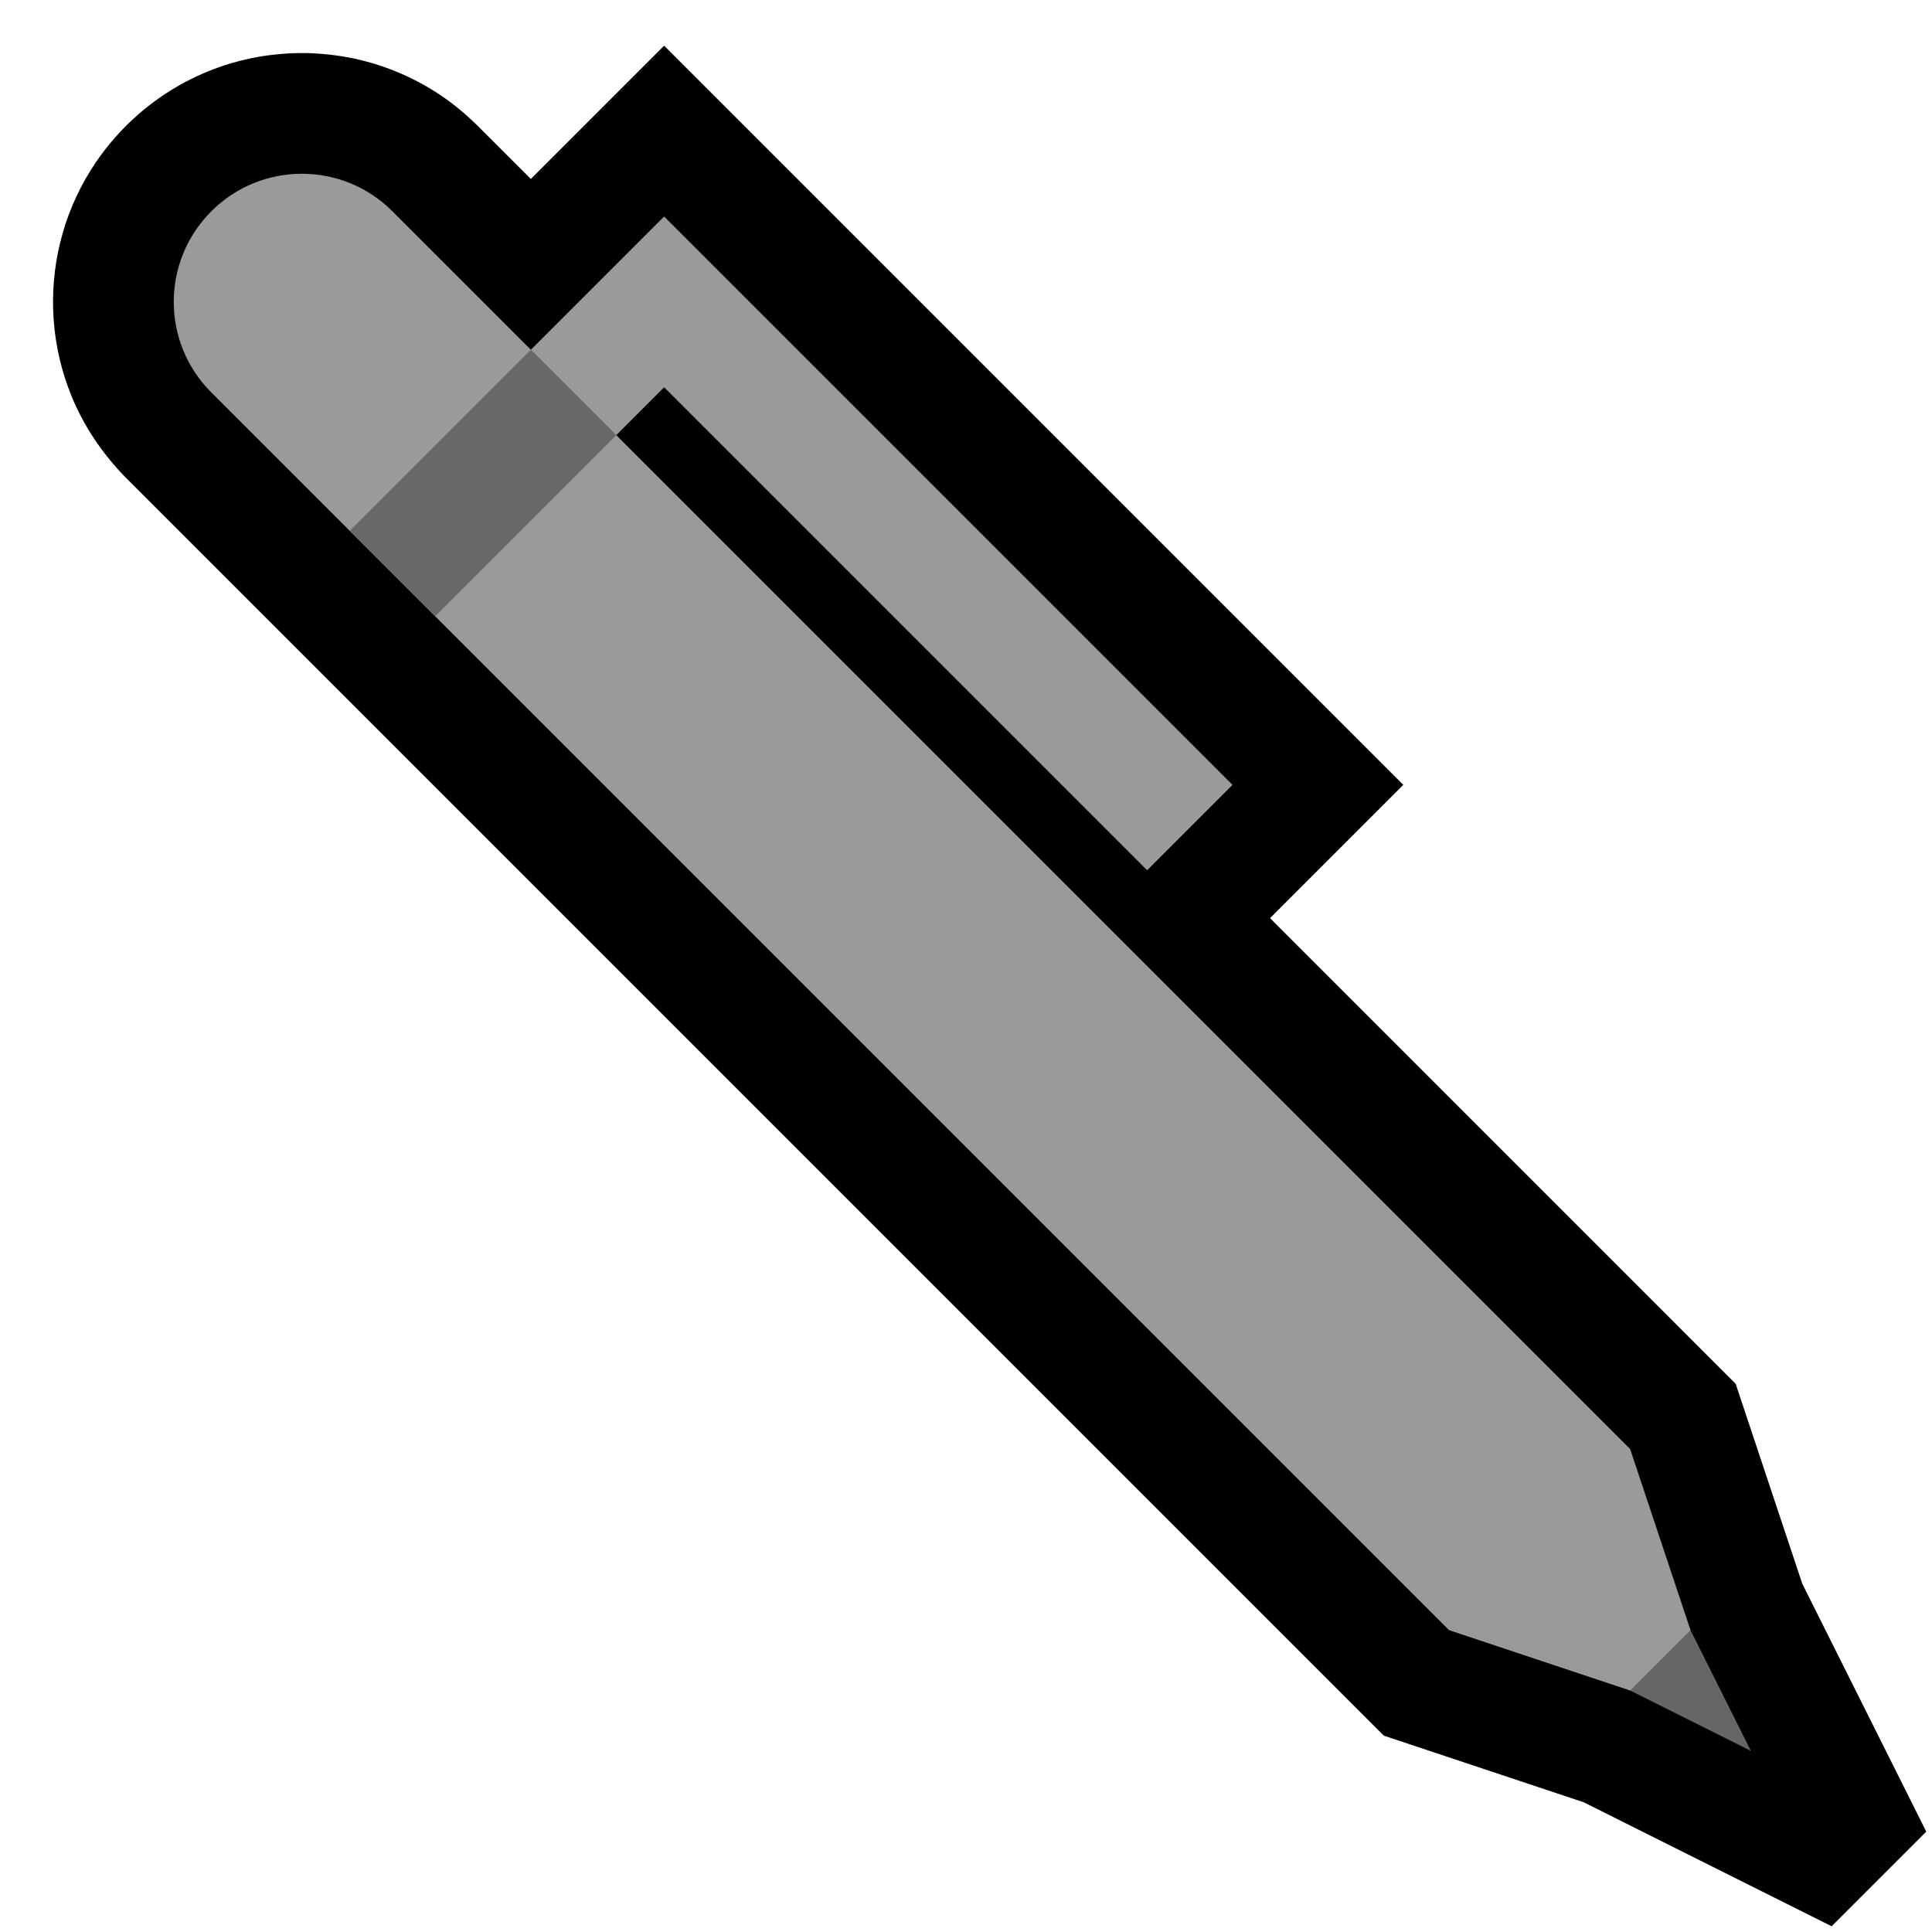 <svg clip-rule="evenodd" fill-rule="evenodd" stroke-linejoin="round" stroke-miterlimit="1.414" viewBox="0 0 32 32" xmlns="http://www.w3.org/2000/svg" xmlns:xlink="http://www.w3.org/1999/xlink"><clipPath id="a"><path clip-rule="evenodd" d="m3.499 6.499c-.828-.828-.828-2.17 0-2.998.001-.001.001-.001.002-.002.828-.828 2.17-.828 2.998 0 4.956 4.956 20.501 20.501 20.501 20.501l1 3-1 1-3-1s-15.545-15.545-20.501-20.501z"/></clipPath><path d="m0 0h32v32h-32z" fill="none"/><path d="m8.793 2.964 2.207-2.207 12.243 12.243-2.207 2.207 7.712 7.713 1.104 3.313 2.053 4.105-1.567 1.567-4.105-2.053-3.313-1.104-20.844-20.844c-.382-.392-.69-.846-.896-1.355-.162-.399-.261-.824-.291-1.254-.031-.427.005-.858.107-1.274.103-.425.275-.832.507-1.203.386-.618.936-1.129 1.581-1.468.384-.202.8-.342 1.228-.414.163-.028.326-.043.491-.053.099-.004.197-.005.296-.004.297.011.591.046.88.117.525.128 1.023.36 1.459.68.165.122.319.257.466.4z"/><path d="m11 3.586c3.138 3.138 6.276 6.276 9.414 9.414l-1.414 1.414-8-8-2 2-1.414-1.414z" fill="#9a9a9a" fill-rule="nonzero"/><path d="m29 29-4-2 2-2z" fill="#666"/><path d="m3.499 6.499c-.828-.828-.828-2.17 0-2.998.001-.001.001-.001.002-.002.828-.828 2.17-.828 2.998 0 4.956 4.956 20.501 20.501 20.501 20.501l1 3-1 1-3-1s-15.545-15.545-20.501-20.501z" fill="#9a9a9a"/><g clip-path="url(#a)"><path d="m11.414 6-5.414 5.414-1.414-1.414 5.414-5.414z" fill="#686868" fill-rule="nonzero"/></g></svg>